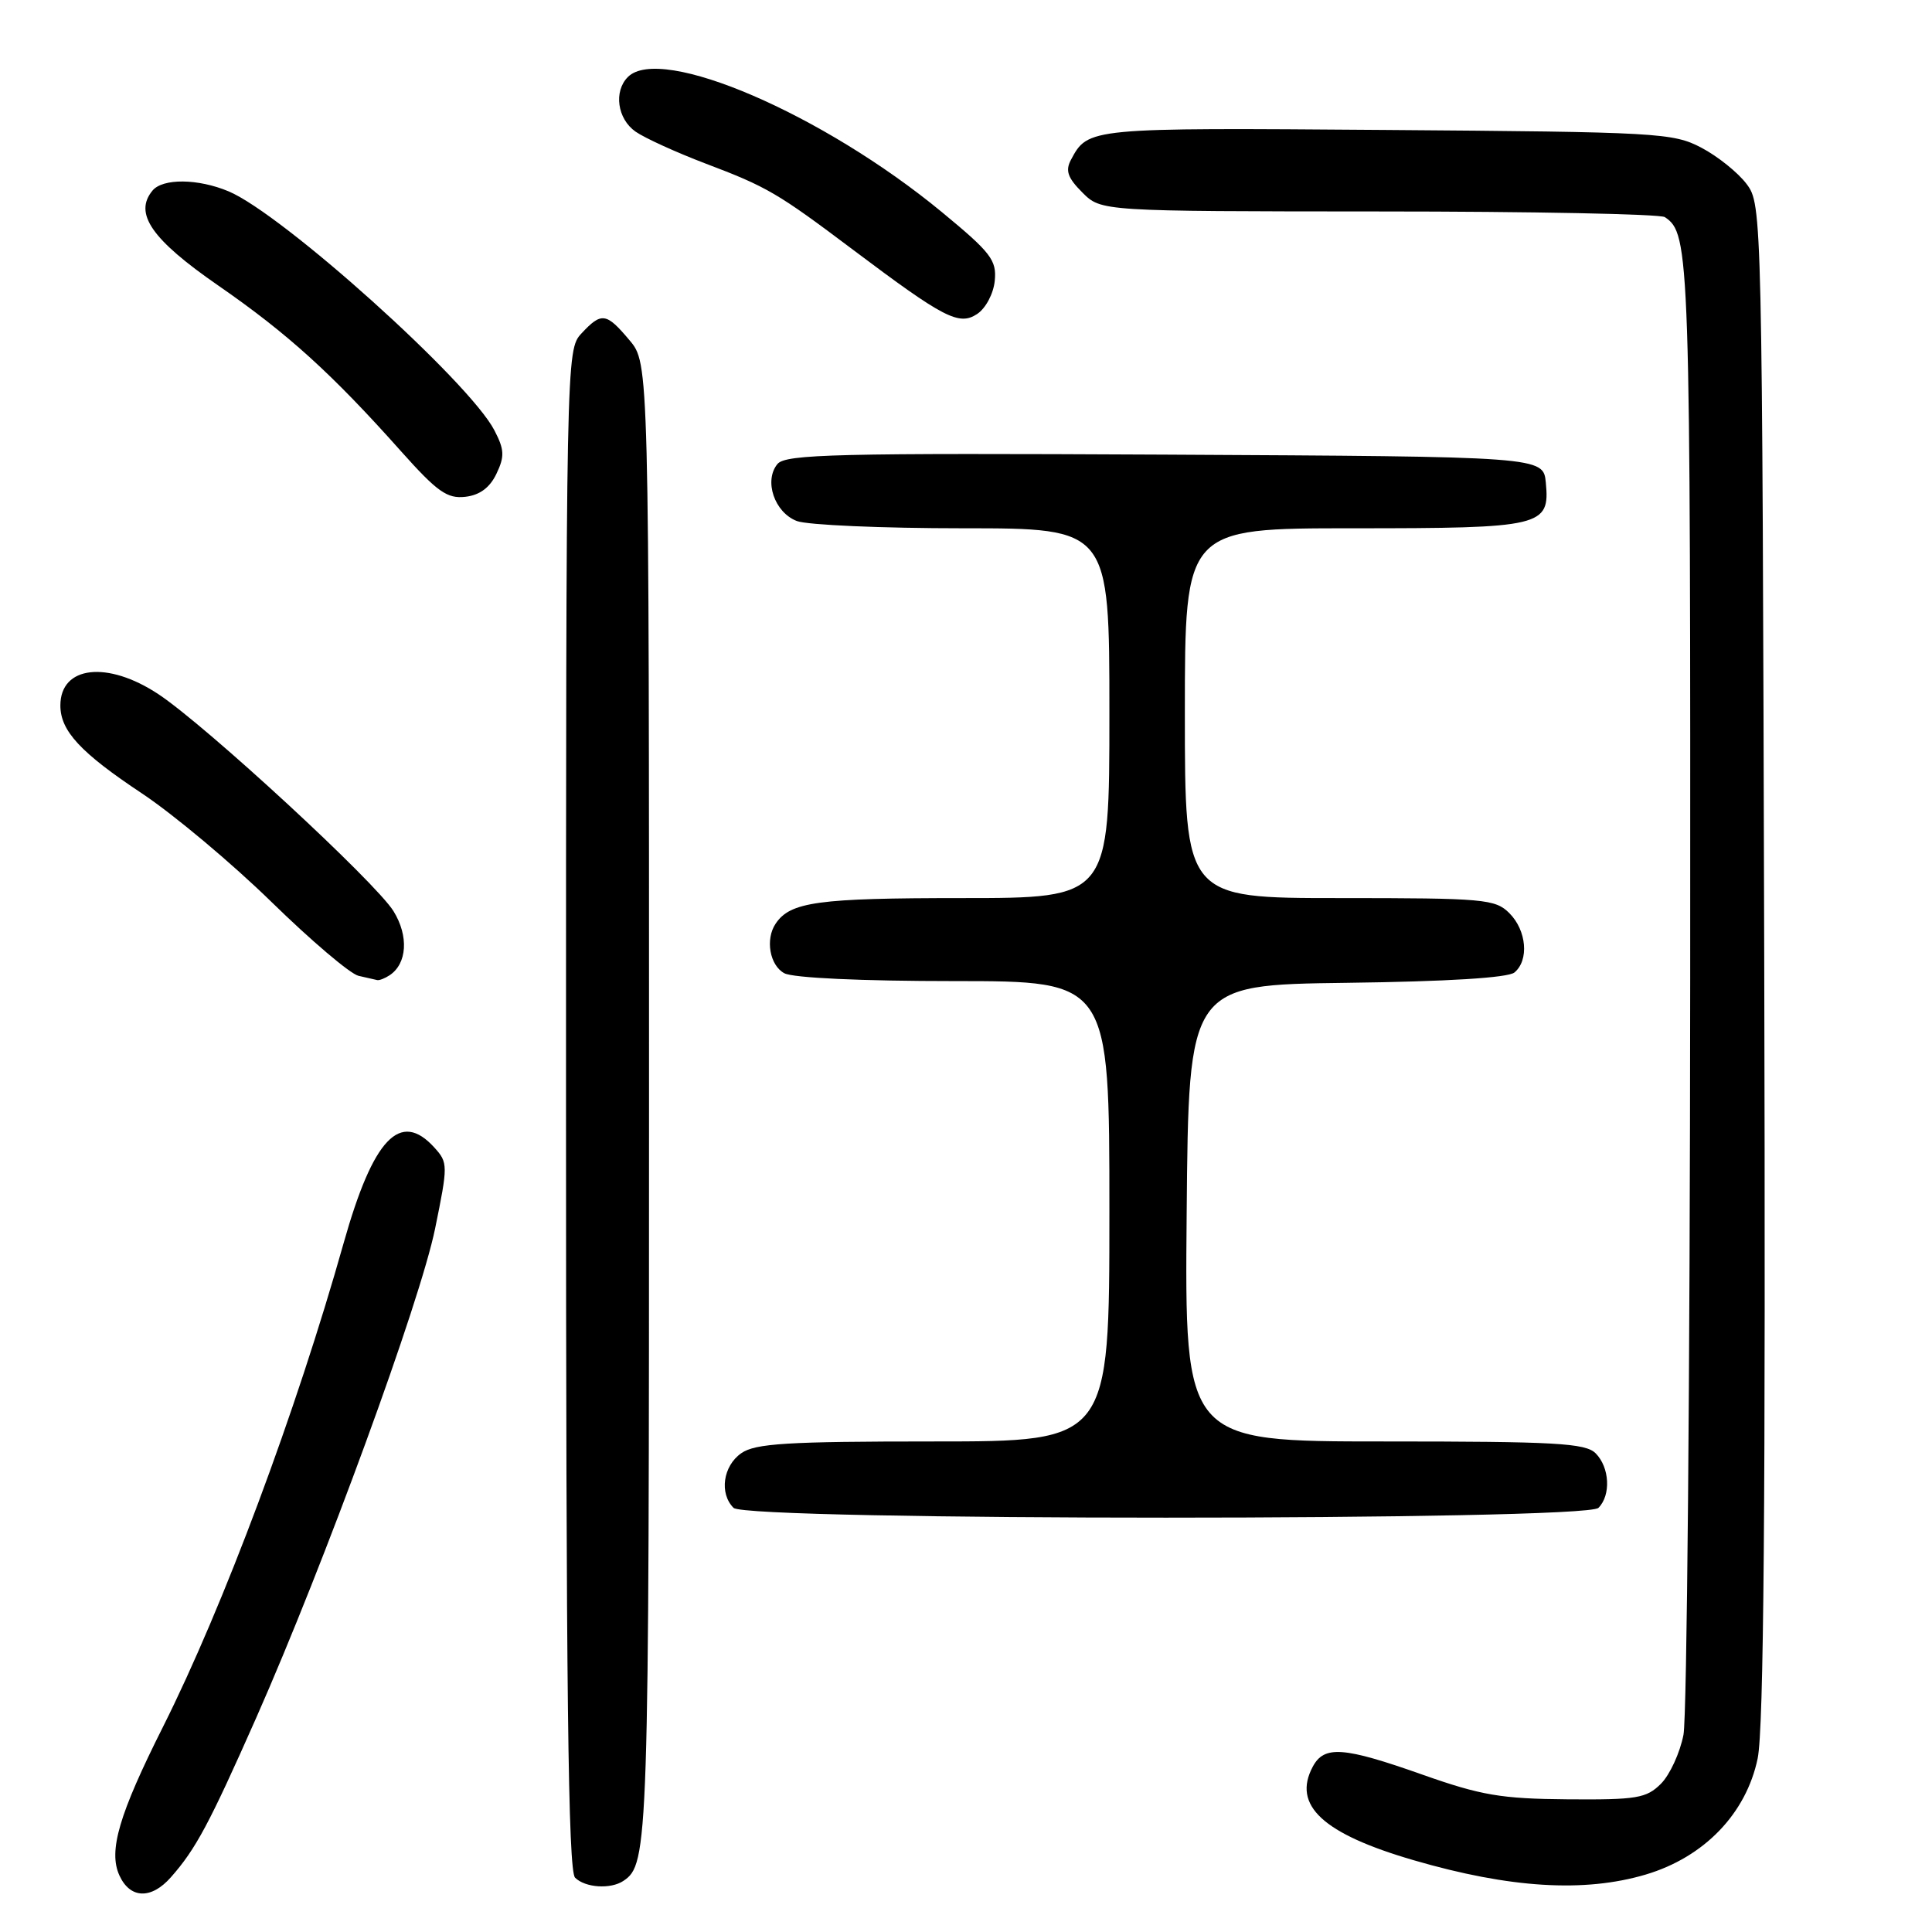 <?xml version="1.0" encoding="UTF-8" standalone="no"?>
<!DOCTYPE svg PUBLIC "-//W3C//DTD SVG 1.1//EN" "http://www.w3.org/Graphics/SVG/1.1/DTD/svg11.dtd" >
<svg xmlns="http://www.w3.org/2000/svg" xmlns:xlink="http://www.w3.org/1999/xlink" version="1.1" viewBox="0 0 256 256">
 <g >
 <path fill="currentColor"
d=" M 22.64 248.75 C 25.94 245.02 27.72 241.69 33.95 227.62 C 43.00 207.15 55.65 172.56 57.65 162.81 C 59.37 154.39 59.37 154.06 57.56 152.06 C 53.03 147.06 49.45 150.83 45.54 164.69 C 39.24 187.06 29.61 212.84 21.61 228.79 C 15.77 240.41 14.34 245.26 15.82 248.50 C 17.23 251.60 20.03 251.71 22.64 248.75 Z  M 82.60 249.23 C 85.93 247.01 86.00 244.75 86.00 146.14 C 86.00 48.15 86.00 48.15 83.41 45.08 C 80.33 41.41 79.70 41.33 77.04 44.19 C 75.02 46.36 75.00 47.12 75.00 146.99 C 75.00 223.91 75.28 247.88 76.20 248.80 C 77.54 250.14 80.91 250.36 82.60 249.23 Z  M 218.06 248.39 C 225.81 246.09 231.38 240.31 232.90 233.00 C 233.71 229.05 233.96 199.26 233.77 127.32 C 233.50 27.99 233.48 27.12 231.44 24.39 C 230.31 22.88 227.61 20.71 225.44 19.57 C 221.69 17.60 219.68 17.49 183.64 17.22 C 144.20 16.92 144.18 16.92 141.91 21.17 C 141.14 22.61 141.47 23.56 143.42 25.51 C 145.91 28.00 145.91 28.00 182.70 28.02 C 202.94 28.02 220.00 28.36 220.60 28.77 C 223.92 30.99 224.00 33.26 223.96 129.68 C 223.93 182.38 223.53 227.46 223.07 229.86 C 222.61 232.25 221.26 235.18 220.08 236.36 C 218.15 238.28 216.88 238.49 207.72 238.42 C 198.92 238.35 196.25 237.89 188.54 235.17 C 178.00 231.44 175.47 231.26 173.95 234.09 C 171.21 239.22 175.28 242.99 187.36 246.50 C 200.07 250.20 209.93 250.80 218.06 248.39 Z  M 211.80 199.80 C 213.48 198.12 213.29 194.44 211.43 192.57 C 210.08 191.22 206.12 191.00 183.41 191.00 C 156.97 191.00 156.97 191.00 157.24 160.75 C 157.50 130.50 157.50 130.50 178.42 130.23 C 191.80 130.06 199.82 129.56 200.67 128.86 C 202.63 127.24 202.29 123.29 200.00 121.00 C 198.13 119.13 196.67 119.00 177.50 119.00 C 157.00 119.00 157.00 119.00 157.00 94.50 C 157.00 70.00 157.00 70.00 179.31 70.00 C 204.37 70.00 205.38 69.76 204.83 63.96 C 204.50 60.50 204.50 60.50 154.38 60.24 C 110.89 60.02 104.10 60.18 103.02 61.48 C 101.19 63.69 102.62 67.91 105.59 69.04 C 106.99 69.57 116.88 70.00 127.57 70.00 C 147.00 70.00 147.00 70.00 147.00 94.50 C 147.00 119.00 147.00 119.00 127.43 119.00 C 108.36 119.00 104.70 119.50 102.77 122.40 C 101.38 124.47 102.00 127.93 103.93 128.96 C 105.09 129.58 114.17 130.00 126.43 130.00 C 147.00 130.00 147.00 130.00 147.00 160.50 C 147.00 191.00 147.00 191.00 123.72 191.00 C 104.27 191.00 100.08 191.26 98.22 192.56 C 95.80 194.25 95.29 197.89 97.20 199.80 C 98.93 201.53 210.07 201.53 211.80 199.80 Z  M 51.62 129.23 C 53.95 127.69 54.18 124.03 52.14 120.73 C 49.73 116.86 27.36 96.21 21.00 91.99 C 14.24 87.51 8.00 88.22 8.00 93.48 C 8.00 96.85 10.66 99.72 18.82 105.14 C 23.04 107.95 30.77 114.43 36.00 119.54 C 41.23 124.65 46.40 129.04 47.50 129.30 C 48.60 129.56 49.73 129.81 50.00 129.87 C 50.27 129.92 51.00 129.64 51.62 129.23 Z  M 65.78 62.78 C 66.88 60.48 66.84 59.58 65.51 57.02 C 62.19 50.60 37.43 28.34 30.28 25.35 C 26.25 23.66 21.57 23.61 20.21 25.25 C 17.70 28.28 20.08 31.72 28.90 37.82 C 38.12 44.20 43.98 49.51 53.17 59.83 C 57.94 65.17 59.25 66.10 61.65 65.83 C 63.57 65.61 64.90 64.62 65.78 62.78 Z  M 131.81 37.21 C 132.08 34.48 131.32 33.48 124.81 28.11 C 109.07 15.12 87.55 5.85 83.20 10.20 C 81.29 12.11 81.80 15.75 84.21 17.44 C 85.43 18.29 89.60 20.19 93.46 21.66 C 101.67 24.77 103.00 25.55 113.05 33.11 C 125.10 42.17 127.07 43.19 129.47 41.61 C 130.61 40.86 131.64 38.92 131.81 37.21 Z "/>
</g>
</svg>